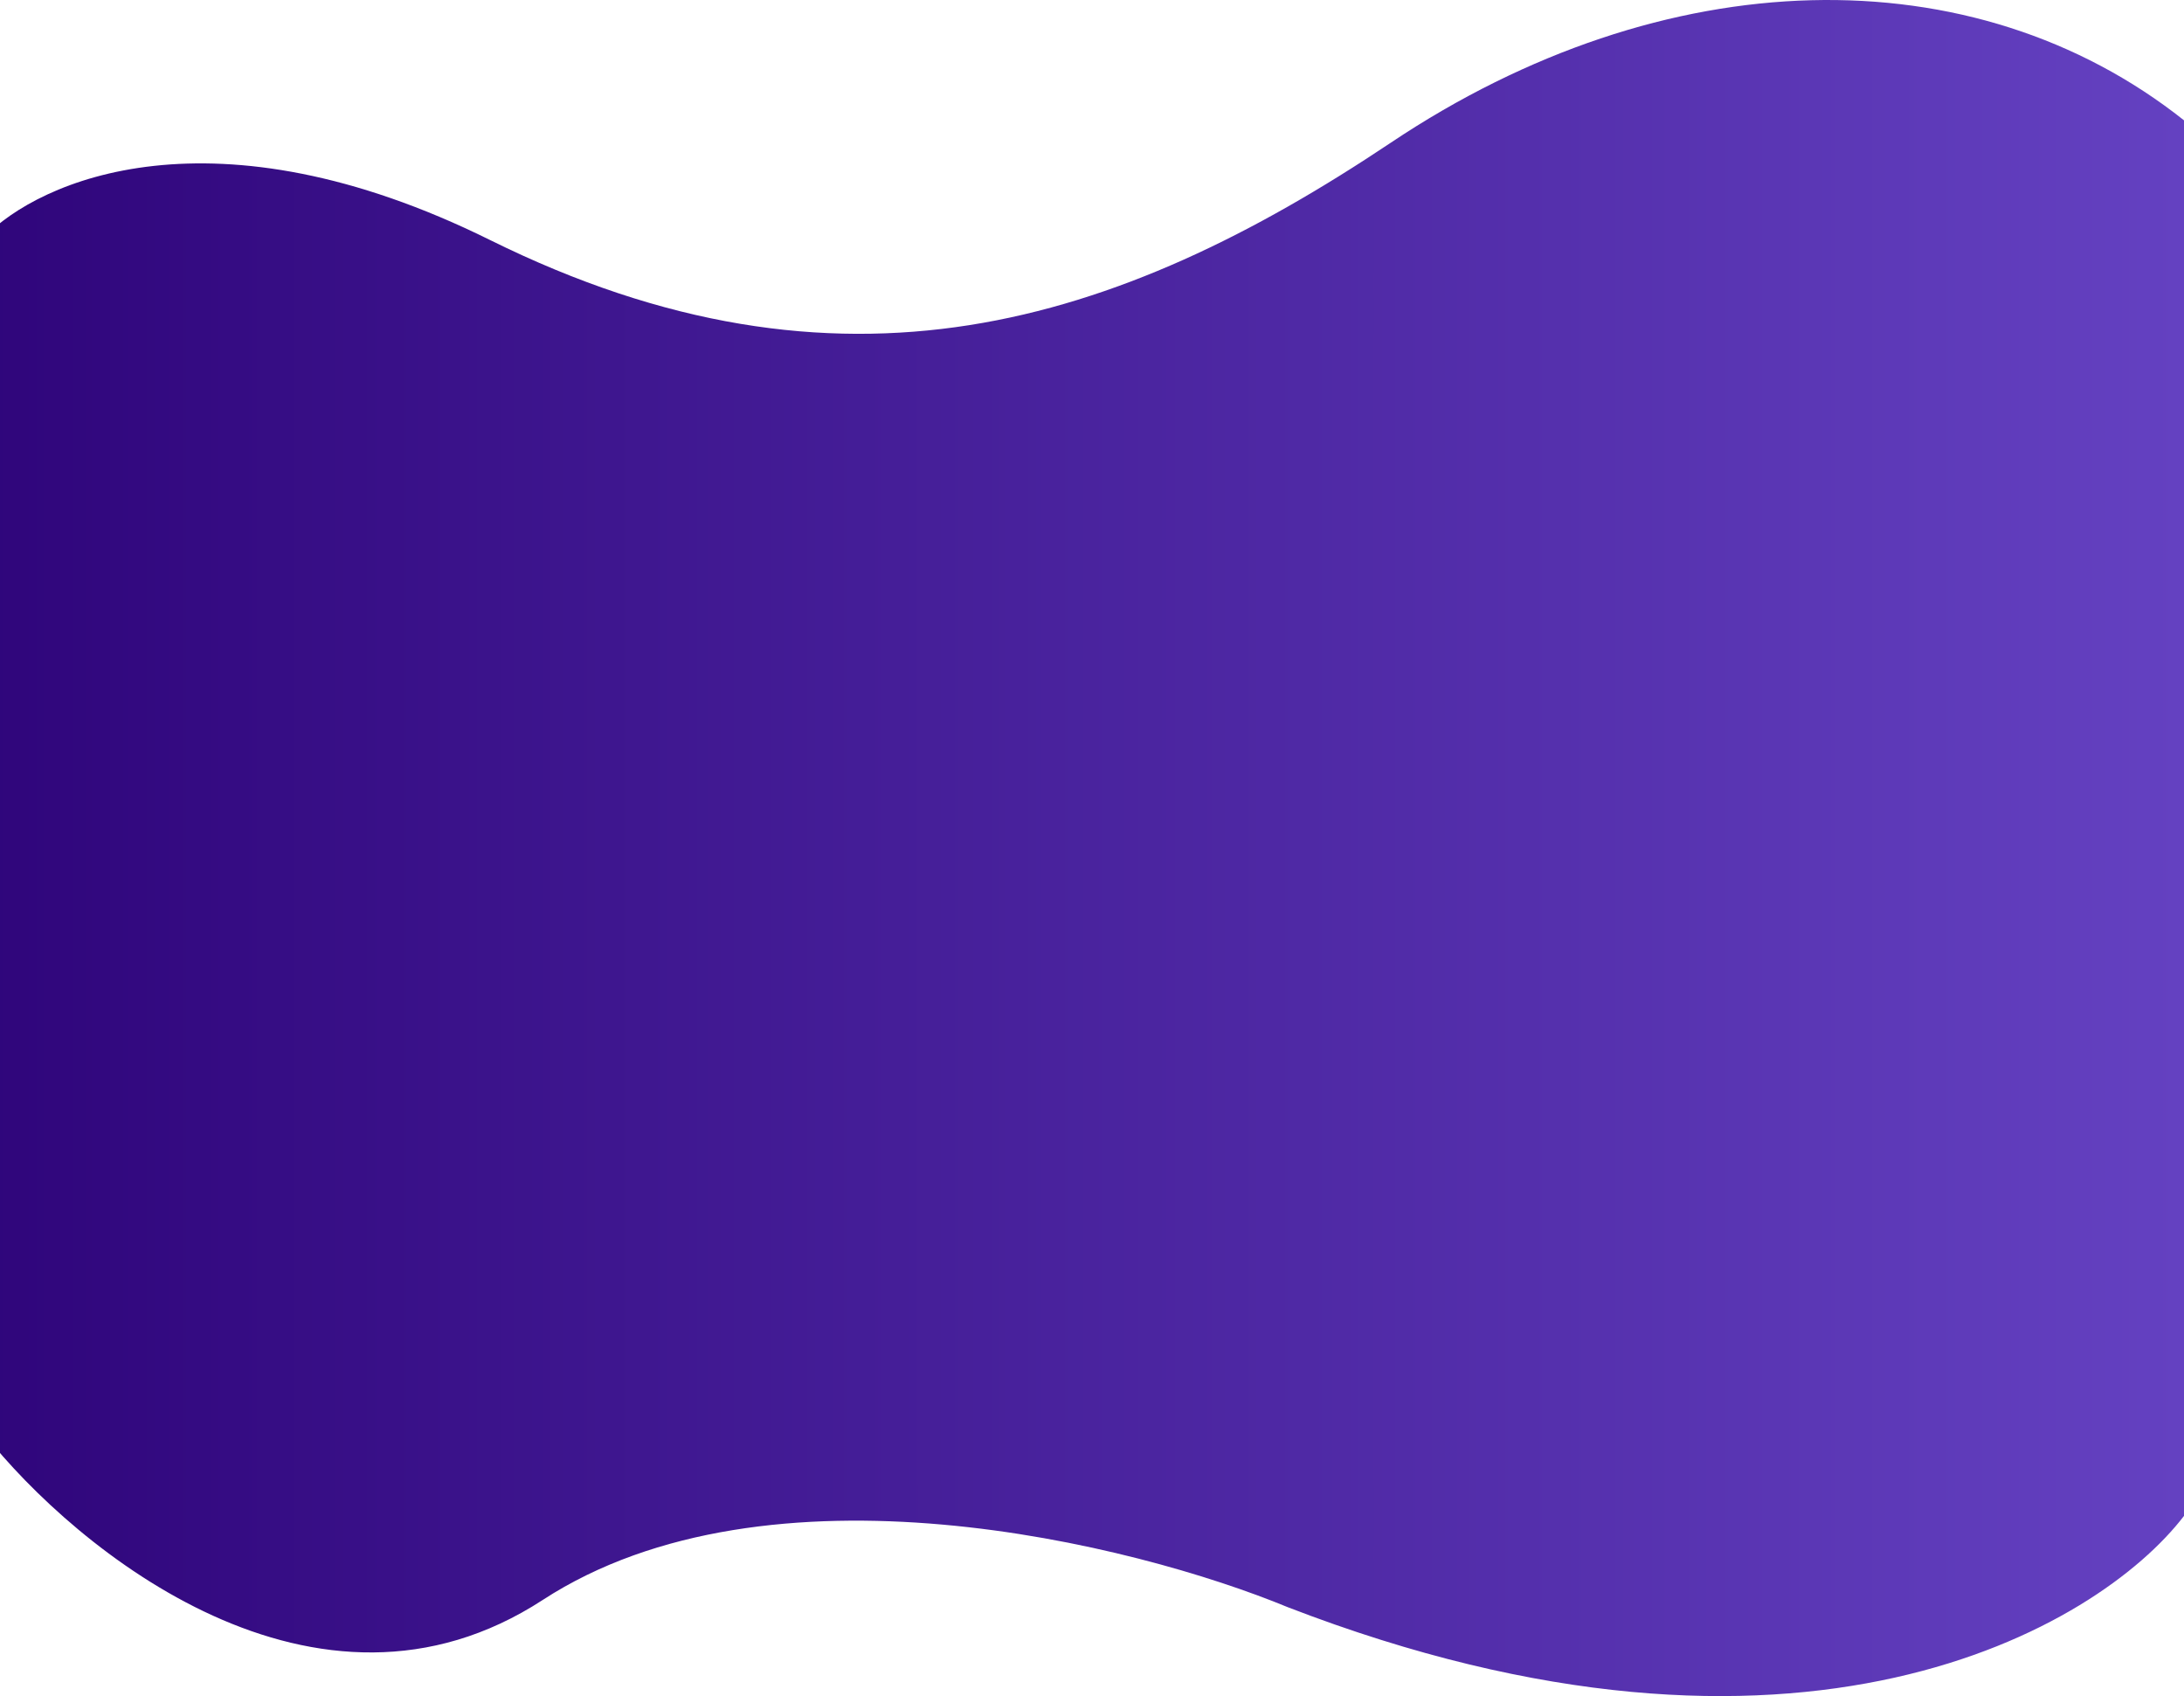 <svg width="1910" height="1483" viewBox="0 0 1910 1483" fill="none" xmlns="http://www.w3.org/2000/svg">
<path d="M1216.32 124.767C976.758 284.966 735.195 361.63 428.615 209.889C186.794 90.201 34.334 157.36 -13.999 207.749V1253.57C66.521 1355.61 276.976 1527.54 474.627 1398.96C672.279 1270.38 991.428 1349.62 1126.3 1405.31C1572.41 1577.46 1834.65 1423.81 1910 1325.47V105.205C1725.95 -40.72 1455.88 -35.433 1216.32 124.767Z" fill="url(#paint0_linear_147_119)"/>
<defs>
<linearGradient id="paint0_linear_147_119" x1="-16" y1="741.5" x2="1910" y2="741.5" gradientUnits="userSpaceOnUse">
<stop stop-color="#2F057B"/>
<stop offset="1" stop-color="#6441C1"/>
</linearGradient>
</defs>
</svg>

